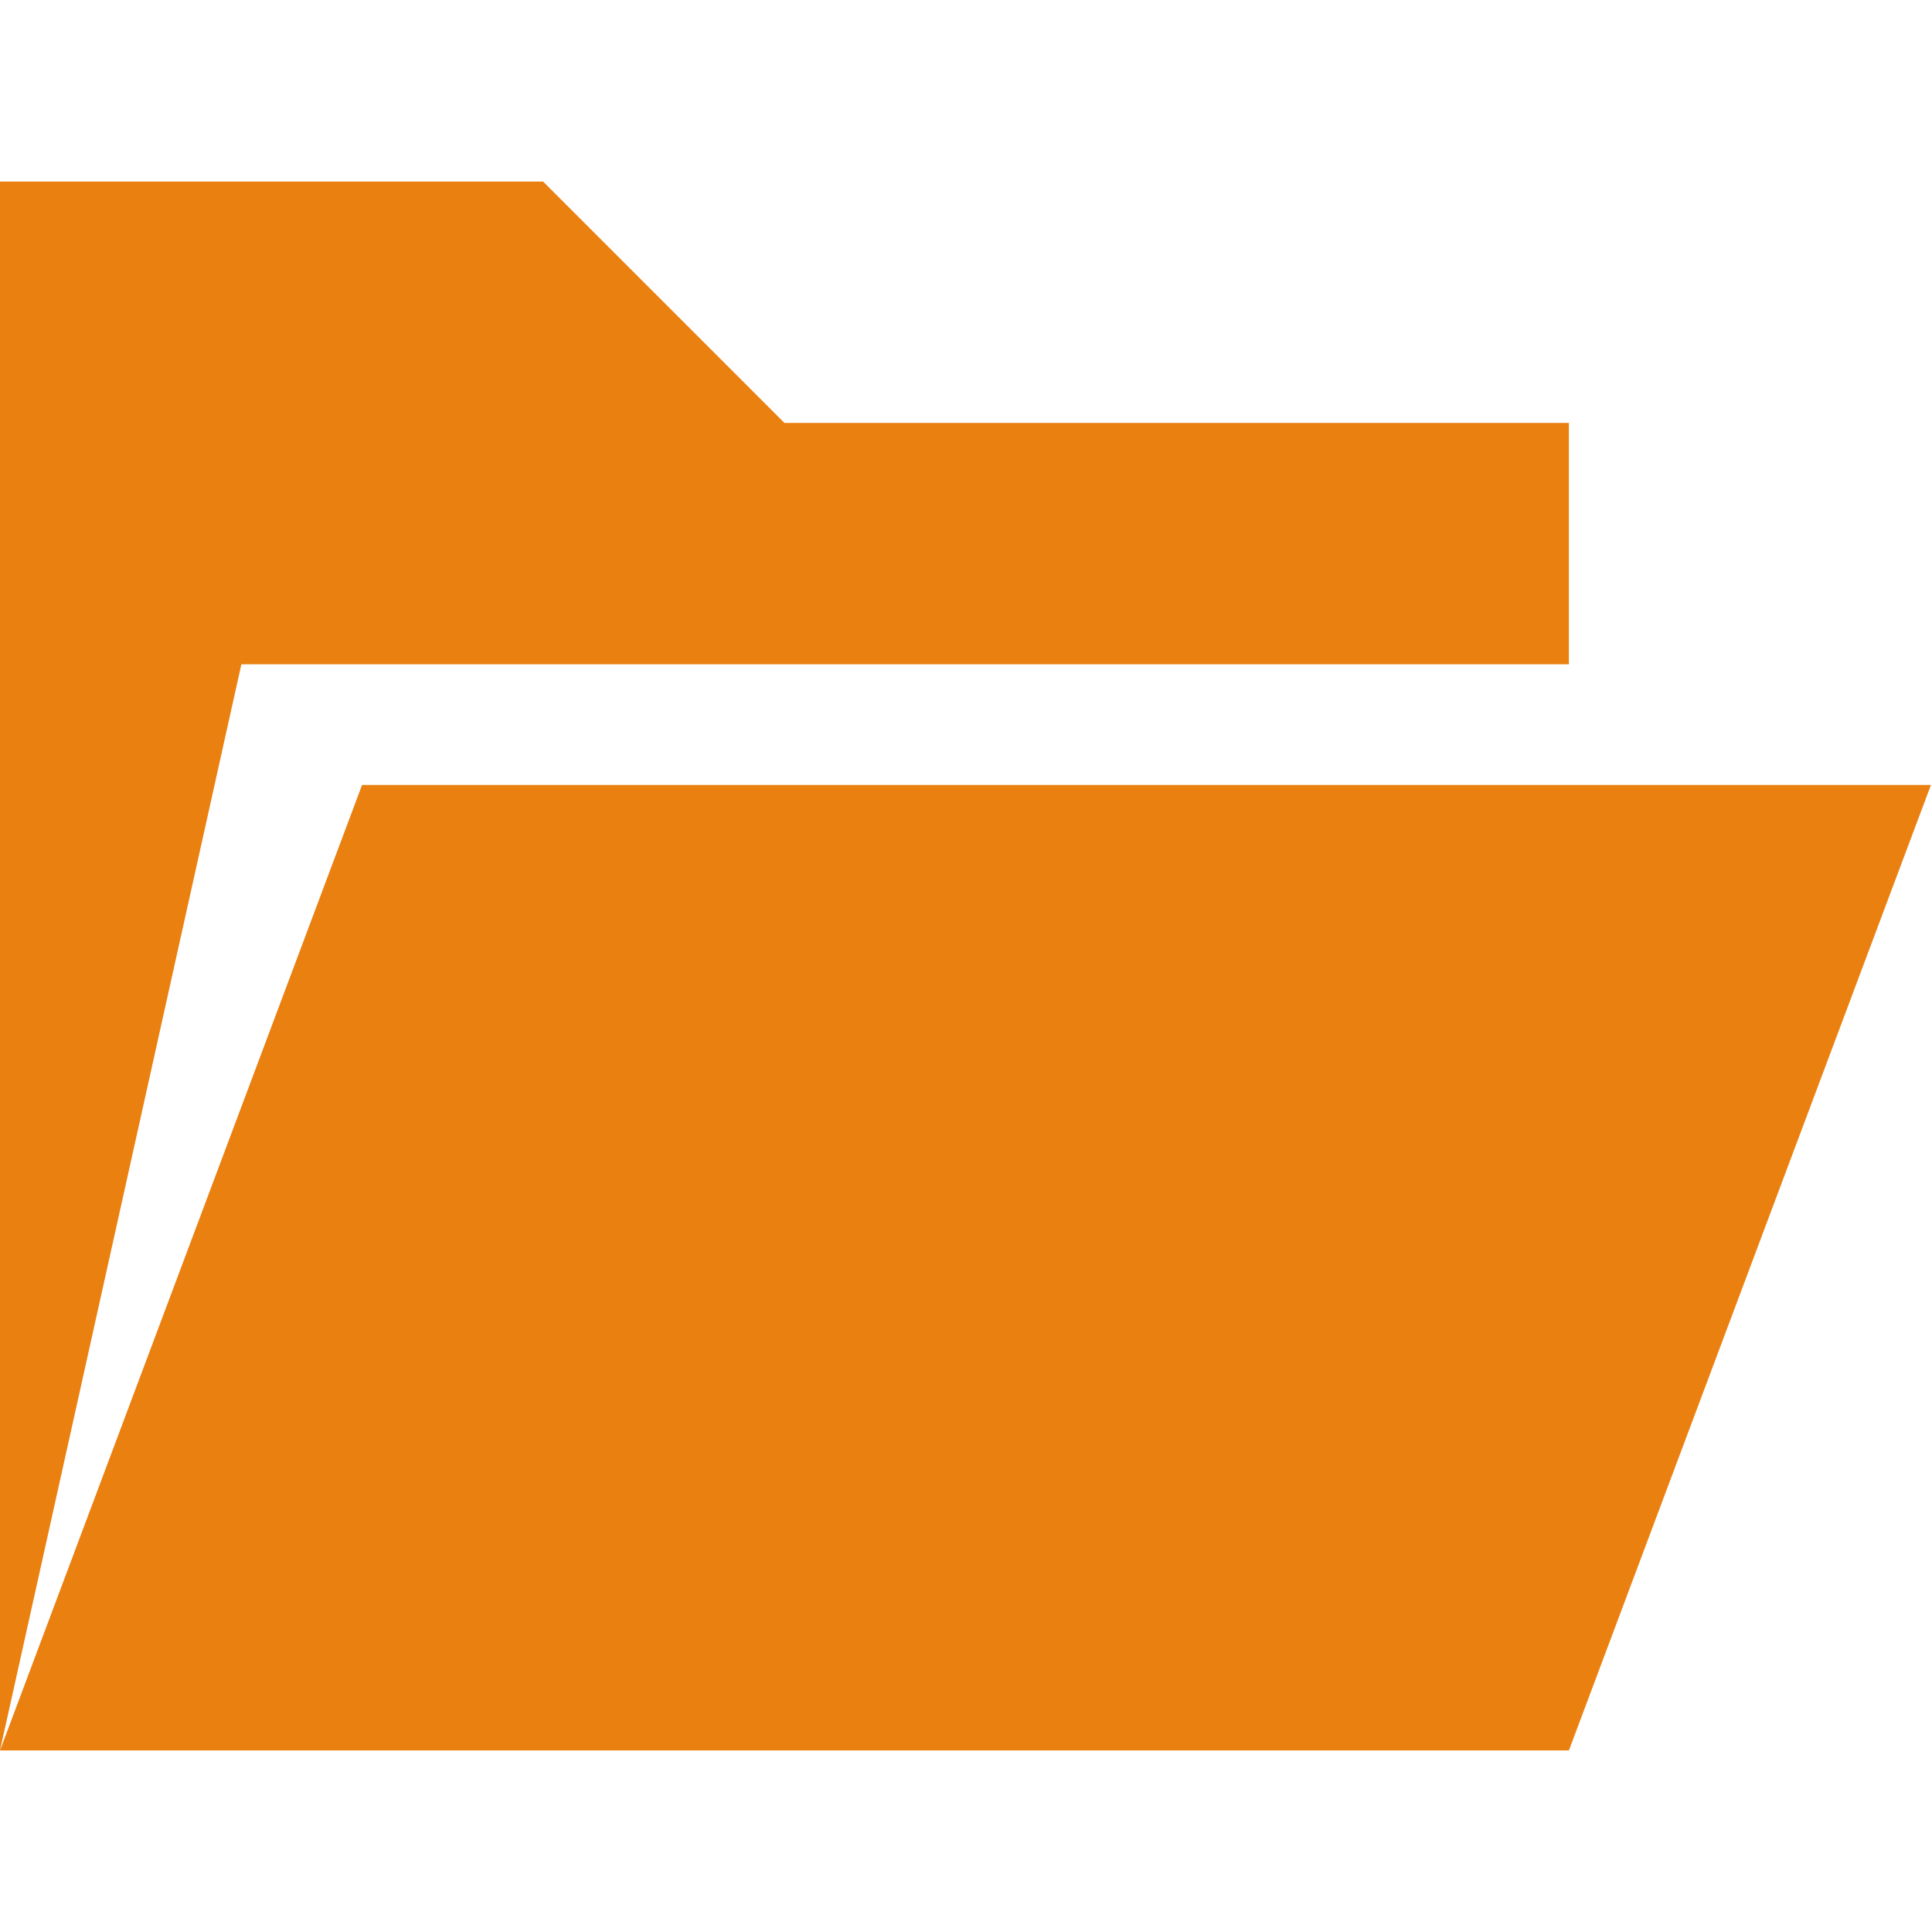<?xml version="1.0" encoding="utf-8"?>
<!DOCTYPE svg PUBLIC "-//W3C//DTD SVG 1.1//EN" "http://www.w3.org/Graphics/SVG/1.1/DTD/svg11.dtd">
<svg style="width:308px;height:308px;" version="1.1" id="图形" xmlns="http://www.w3.org/2000/svg" xmlns:xlink="http://www.w3.org/1999/xlink" x="0px" y="0px" width="1261px" height="1024px" viewBox="0 0 1261 1024" enable-background="new 0 0 1261 1024" xml:space="preserve">
  <path class="svgpath" data-index="path_0" fill="#ea8010" d="M236.308 393.846l-236.308 630.154 1024 0 236.308-630.154L236.308 393.846zM1024 315.077 1024 157.538 512 157.538l-157.538-157.538L0 0l0 1024 157.538-708.923L1024 315.077zM1024 315.077" />

</svg>

